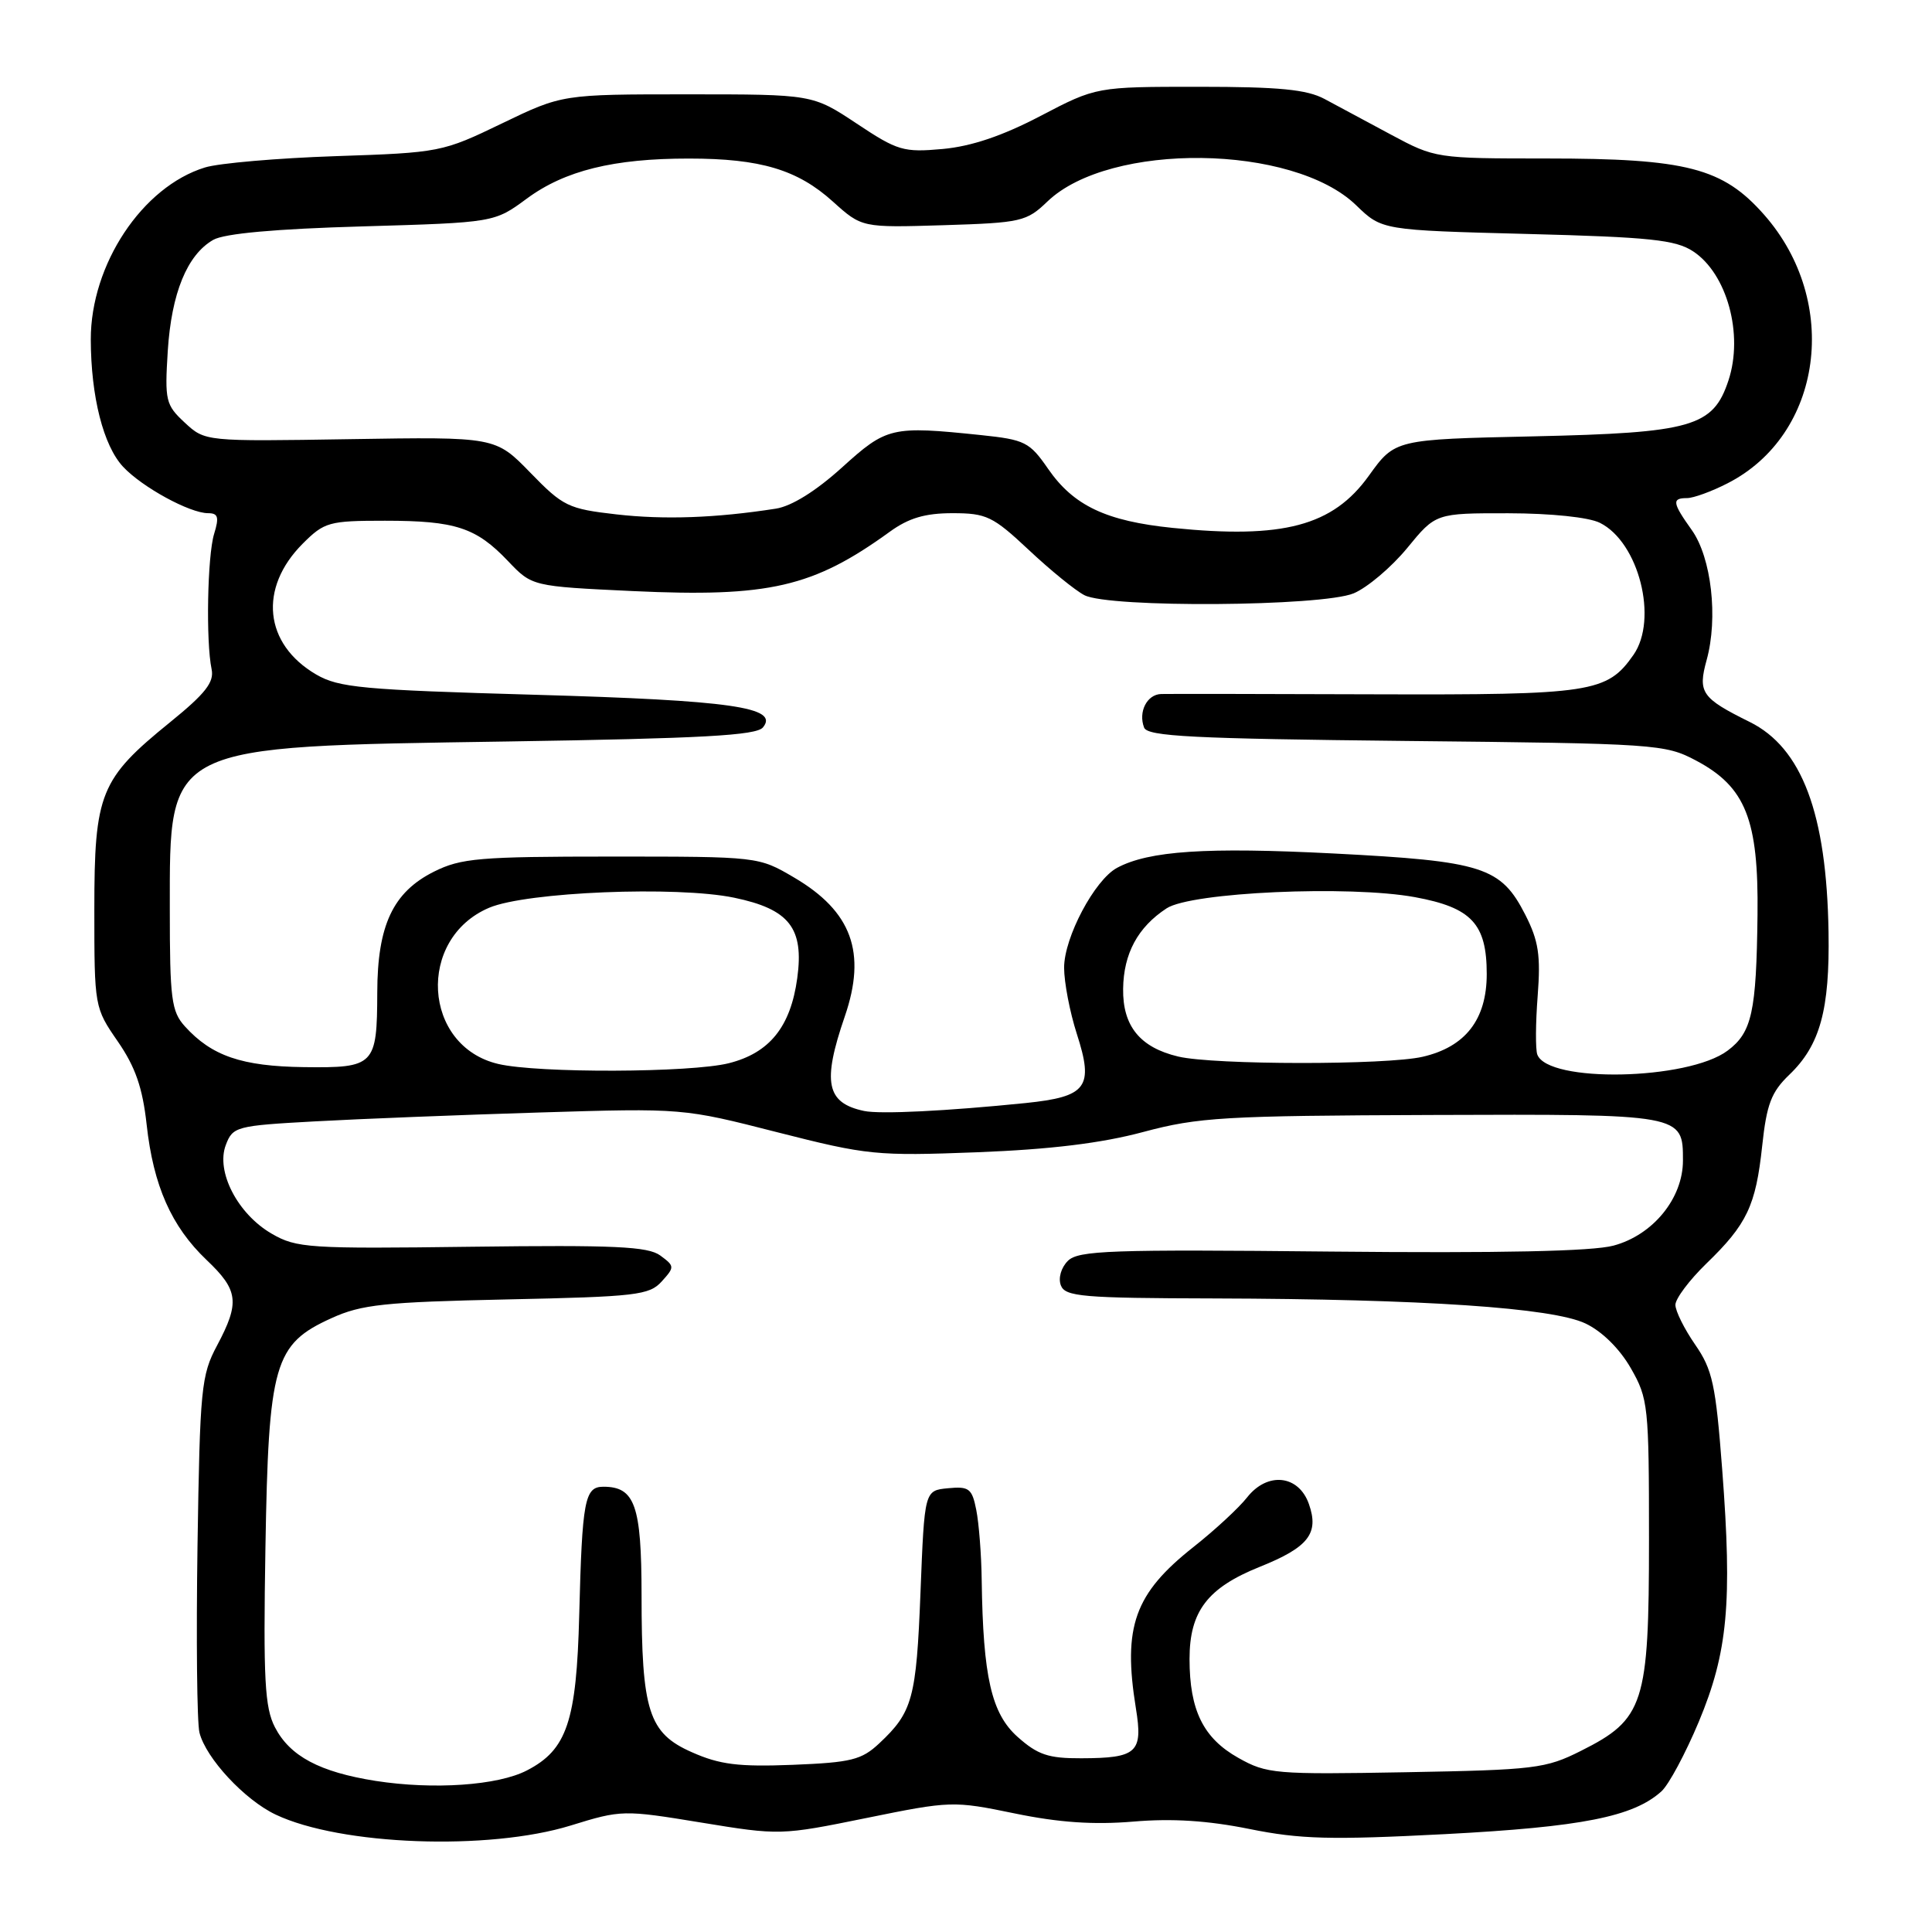 <?xml version="1.0" encoding="UTF-8" standalone="no"?>
<!DOCTYPE svg PUBLIC "-//W3C//DTD SVG 1.1//EN" "http://www.w3.org/Graphics/SVG/1.1/DTD/svg11.dtd" >
<svg xmlns="http://www.w3.org/2000/svg" xmlns:xlink="http://www.w3.org/1999/xlink" version="1.1" viewBox="0 0 256 256">
 <g >
 <path fill="currentColor"
d=" M 75.62 241.89 C 82.34 239.81 82.61 239.81 92.92 241.50 C 103.29 243.20 103.48 243.20 114.78 240.90 C 125.98 238.62 126.32 238.61 134.46 240.29 C 140.32 241.50 144.92 241.81 150.18 241.37 C 155.31 240.93 160.07 241.24 165.56 242.35 C 172.29 243.71 176.28 243.82 191.51 243.03 C 209.60 242.08 216.43 240.73 220.15 237.36 C 221.12 236.49 223.34 232.34 225.10 228.14 C 228.94 218.94 229.55 212.39 228.20 194.72 C 227.34 183.45 226.92 181.49 224.61 178.16 C 223.18 176.09 222.00 173.72 222.00 172.90 C 222.00 172.08 223.84 169.63 226.08 167.45 C 231.49 162.22 232.65 159.77 233.50 151.83 C 234.09 146.31 234.71 144.70 237.08 142.42 C 241.17 138.51 242.46 133.81 242.29 123.50 C 242.04 107.79 238.77 99.09 231.84 95.66 C 225.46 92.50 224.95 91.77 226.14 87.45 C 227.68 81.87 226.77 73.90 224.18 70.25 C 221.59 66.62 221.50 66.00 223.54 66.00 C 224.39 66.00 226.81 65.12 228.91 64.04 C 241.52 57.61 243.92 40.00 233.76 28.46 C 228.28 22.24 223.50 21.00 204.92 21.00 C 190.33 21.00 190.15 20.97 184.35 17.86 C 181.13 16.13 177.15 13.99 175.50 13.11 C 173.16 11.86 169.49 11.50 158.88 11.50 C 145.27 11.50 145.27 11.50 137.88 15.36 C 132.84 18.00 128.73 19.39 124.92 19.74 C 119.72 20.21 118.95 19.99 113.51 16.37 C 107.67 12.50 107.67 12.50 91.09 12.50 C 74.50 12.50 74.50 12.50 66.50 16.36 C 58.63 20.16 58.28 20.23 44.50 20.69 C 36.80 20.95 29.00 21.62 27.16 22.19 C 18.85 24.74 12.01 35.06 12.03 45.00 C 12.05 52.56 13.70 59.05 16.31 61.85 C 18.83 64.55 25.15 68.00 27.57 68.00 C 28.90 68.00 29.06 68.52 28.37 70.75 C 27.48 73.66 27.27 85.01 28.04 88.68 C 28.40 90.39 27.22 91.90 22.56 95.68 C 13.26 103.22 12.50 105.09 12.50 120.50 C 12.50 133.41 12.52 133.53 15.61 138.00 C 17.94 141.38 18.89 144.12 19.43 149.00 C 20.32 157.12 22.71 162.51 27.37 166.95 C 31.60 170.96 31.80 172.58 28.76 178.29 C 26.66 182.22 26.49 183.97 26.17 204.85 C 25.99 217.14 26.10 228.27 26.43 229.58 C 27.28 232.97 32.41 238.49 36.52 240.44 C 45.13 244.53 64.73 245.25 75.62 241.89 Z  M 49.78 235.98 C 42.36 234.81 38.42 232.71 36.43 228.87 C 35.08 226.25 34.88 222.57 35.17 205.13 C 35.58 180.66 36.31 178.11 43.93 174.66 C 47.90 172.85 50.94 172.53 67.19 172.18 C 84.28 171.82 86.04 171.62 87.68 169.80 C 89.41 167.89 89.40 167.77 87.49 166.36 C 85.85 165.16 81.42 164.96 62.50 165.20 C 40.91 165.48 39.29 165.38 36.00 163.47 C 31.49 160.86 28.58 155.23 29.92 151.72 C 30.84 149.28 31.29 149.16 41.69 148.59 C 47.64 148.26 61.05 147.73 71.50 147.41 C 90.46 146.83 90.52 146.84 103.00 150.03 C 114.94 153.07 116.12 153.19 129.50 152.68 C 139.22 152.30 145.95 151.48 151.50 149.99 C 158.79 148.04 162.17 147.84 189.67 147.74 C 223.03 147.62 223.00 147.61 223.00 153.78 C 223.00 158.78 219.03 163.65 213.80 165.05 C 211.01 165.81 198.76 166.06 176.37 165.84 C 147.14 165.54 142.89 165.69 141.50 167.07 C 140.60 167.97 140.20 169.36 140.57 170.32 C 141.14 171.81 143.43 172.01 160.86 172.05 C 188.60 172.13 205.69 173.28 210.09 175.37 C 212.28 176.41 214.61 178.71 216.09 181.29 C 218.40 185.32 218.50 186.27 218.50 204.00 C 218.50 225.81 217.86 227.80 209.48 232.00 C 204.81 234.35 203.37 234.52 186.28 234.83 C 168.96 235.14 167.86 235.05 164.09 232.93 C 159.44 230.32 157.62 226.62 157.62 219.82 C 157.62 213.52 159.99 210.40 166.91 207.62 C 173.37 205.03 174.81 203.20 173.44 199.30 C 172.09 195.43 167.95 194.98 165.25 198.41 C 164.16 199.80 160.97 202.75 158.16 204.97 C 150.32 211.16 148.76 215.53 150.51 226.35 C 151.47 232.23 150.67 232.96 143.27 232.98 C 138.91 233.00 137.50 232.52 134.83 230.14 C 131.37 227.05 130.26 222.21 130.08 209.38 C 130.04 206.01 129.71 201.82 129.36 200.07 C 128.80 197.23 128.40 196.93 125.61 197.20 C 122.50 197.50 122.50 197.50 121.97 211.00 C 121.42 225.07 120.92 226.87 116.51 231.00 C 114.16 233.20 112.79 233.54 105.03 233.85 C 97.86 234.13 95.37 233.82 91.68 232.18 C 85.94 229.65 85.01 226.74 85.01 211.32 C 85.00 199.47 84.13 197.00 79.95 197.00 C 77.47 197.00 77.14 198.76 76.75 214.00 C 76.39 228.09 75.13 231.85 69.82 234.59 C 65.97 236.59 57.43 237.17 49.78 235.98 Z  M 114.50 147.21 C 109.49 146.15 108.93 143.43 111.94 134.68 C 114.85 126.21 112.87 120.77 105.23 116.28 C 100.50 113.50 100.50 113.50 81.00 113.50 C 63.50 113.50 61.09 113.71 57.50 115.50 C 52.07 118.22 50.01 122.60 49.99 131.50 C 49.96 141.19 49.64 141.52 40.27 141.40 C 32.04 141.29 28.05 139.92 24.50 136.00 C 22.71 134.02 22.50 132.38 22.50 120.46 C 22.50 98.55 21.70 98.95 67.24 98.25 C 93.05 97.85 100.21 97.45 101.09 96.39 C 103.31 93.72 96.89 92.80 70.88 92.06 C 48.01 91.41 44.89 91.12 41.89 89.37 C 34.99 85.34 34.23 77.93 40.11 72.04 C 42.98 69.17 43.59 69.00 51.01 69.00 C 60.35 69.00 63.09 69.90 67.32 74.35 C 70.50 77.69 70.50 77.69 83.83 78.32 C 101.89 79.16 107.74 77.82 117.90 70.46 C 120.41 68.64 122.58 68.00 126.21 68.00 C 130.71 68.00 131.56 68.41 136.31 72.86 C 139.16 75.54 142.48 78.24 143.68 78.86 C 146.95 80.57 175.17 80.37 179.37 78.62 C 181.18 77.86 184.37 75.16 186.46 72.62 C 190.24 68.00 190.24 68.00 199.87 68.01 C 205.54 68.02 210.53 68.54 212.00 69.28 C 217.16 71.85 219.74 82.06 216.44 86.78 C 212.94 91.78 210.91 92.09 182.22 92.00 C 167.52 91.95 154.76 91.93 153.86 91.96 C 151.98 92.01 150.80 94.33 151.60 96.41 C 152.05 97.58 158.06 97.88 186.32 98.18 C 219.49 98.52 220.63 98.60 224.74 100.78 C 231.30 104.26 233.03 108.59 232.88 121.21 C 232.73 134.12 232.14 136.81 228.91 139.22 C 223.65 143.15 205.10 143.52 203.70 139.73 C 203.45 139.05 203.47 135.56 203.75 131.96 C 204.16 126.59 203.87 124.67 202.12 121.23 C 198.87 114.86 196.52 114.11 176.69 113.09 C 159.85 112.23 152.24 112.73 148.02 114.99 C 145.05 116.58 141.00 124.21 141.00 128.22 C 141.00 130.17 141.76 134.12 142.68 136.98 C 144.97 144.07 144.04 145.32 135.89 146.16 C 125.46 147.22 116.64 147.66 114.50 147.21 Z  M 66.02 140.98 C 56.00 138.62 55.17 124.37 64.82 120.28 C 69.78 118.18 89.67 117.37 97.28 118.95 C 104.59 120.47 106.55 122.97 105.64 129.61 C 104.76 136.06 101.97 139.52 96.58 140.88 C 91.52 142.15 71.29 142.22 66.02 140.98 Z  M 156.13 140.00 C 151.06 138.80 148.75 135.96 148.82 131.02 C 148.88 126.35 150.77 122.85 154.58 120.36 C 157.84 118.22 178.80 117.28 187.50 118.88 C 194.99 120.26 197.00 122.41 197.00 129.06 C 197.00 135.08 194.19 138.72 188.50 140.03 C 183.69 141.14 160.87 141.12 156.13 140.00 Z  M 155.39 69.95 C 146.57 69.05 142.25 67.01 138.87 62.11 C 136.42 58.57 135.81 58.26 129.97 57.65 C 118.13 56.42 117.50 56.57 111.56 61.95 C 108.11 65.07 104.89 67.08 102.80 67.40 C 94.85 68.64 88.03 68.88 81.69 68.16 C 75.29 67.43 74.61 67.10 70.27 62.63 C 65.65 57.88 65.65 57.88 46.41 58.19 C 27.18 58.50 27.18 58.50 24.48 56.00 C 21.95 53.65 21.82 53.09 22.23 46.50 C 22.72 38.83 24.80 33.76 28.26 31.78 C 29.74 30.94 36.47 30.33 48.00 30.00 C 65.50 29.49 65.50 29.49 69.80 26.32 C 74.84 22.60 81.31 21.00 91.30 21.01 C 100.77 21.01 105.67 22.48 110.35 26.70 C 114.20 30.17 114.20 30.17 125.03 29.84 C 135.34 29.52 136.02 29.36 138.80 26.69 C 147.05 18.78 171.33 19.08 179.70 27.20 C 183.11 30.50 183.11 30.50 202.36 31.00 C 218.66 31.42 222.02 31.78 224.34 33.30 C 228.84 36.25 231.05 44.30 229.03 50.41 C 227.00 56.56 224.22 57.35 203.17 57.82 C 184.84 58.22 184.84 58.22 181.37 63.05 C 176.60 69.69 170.02 71.44 155.39 69.95 Z "/>
</g>
</svg>